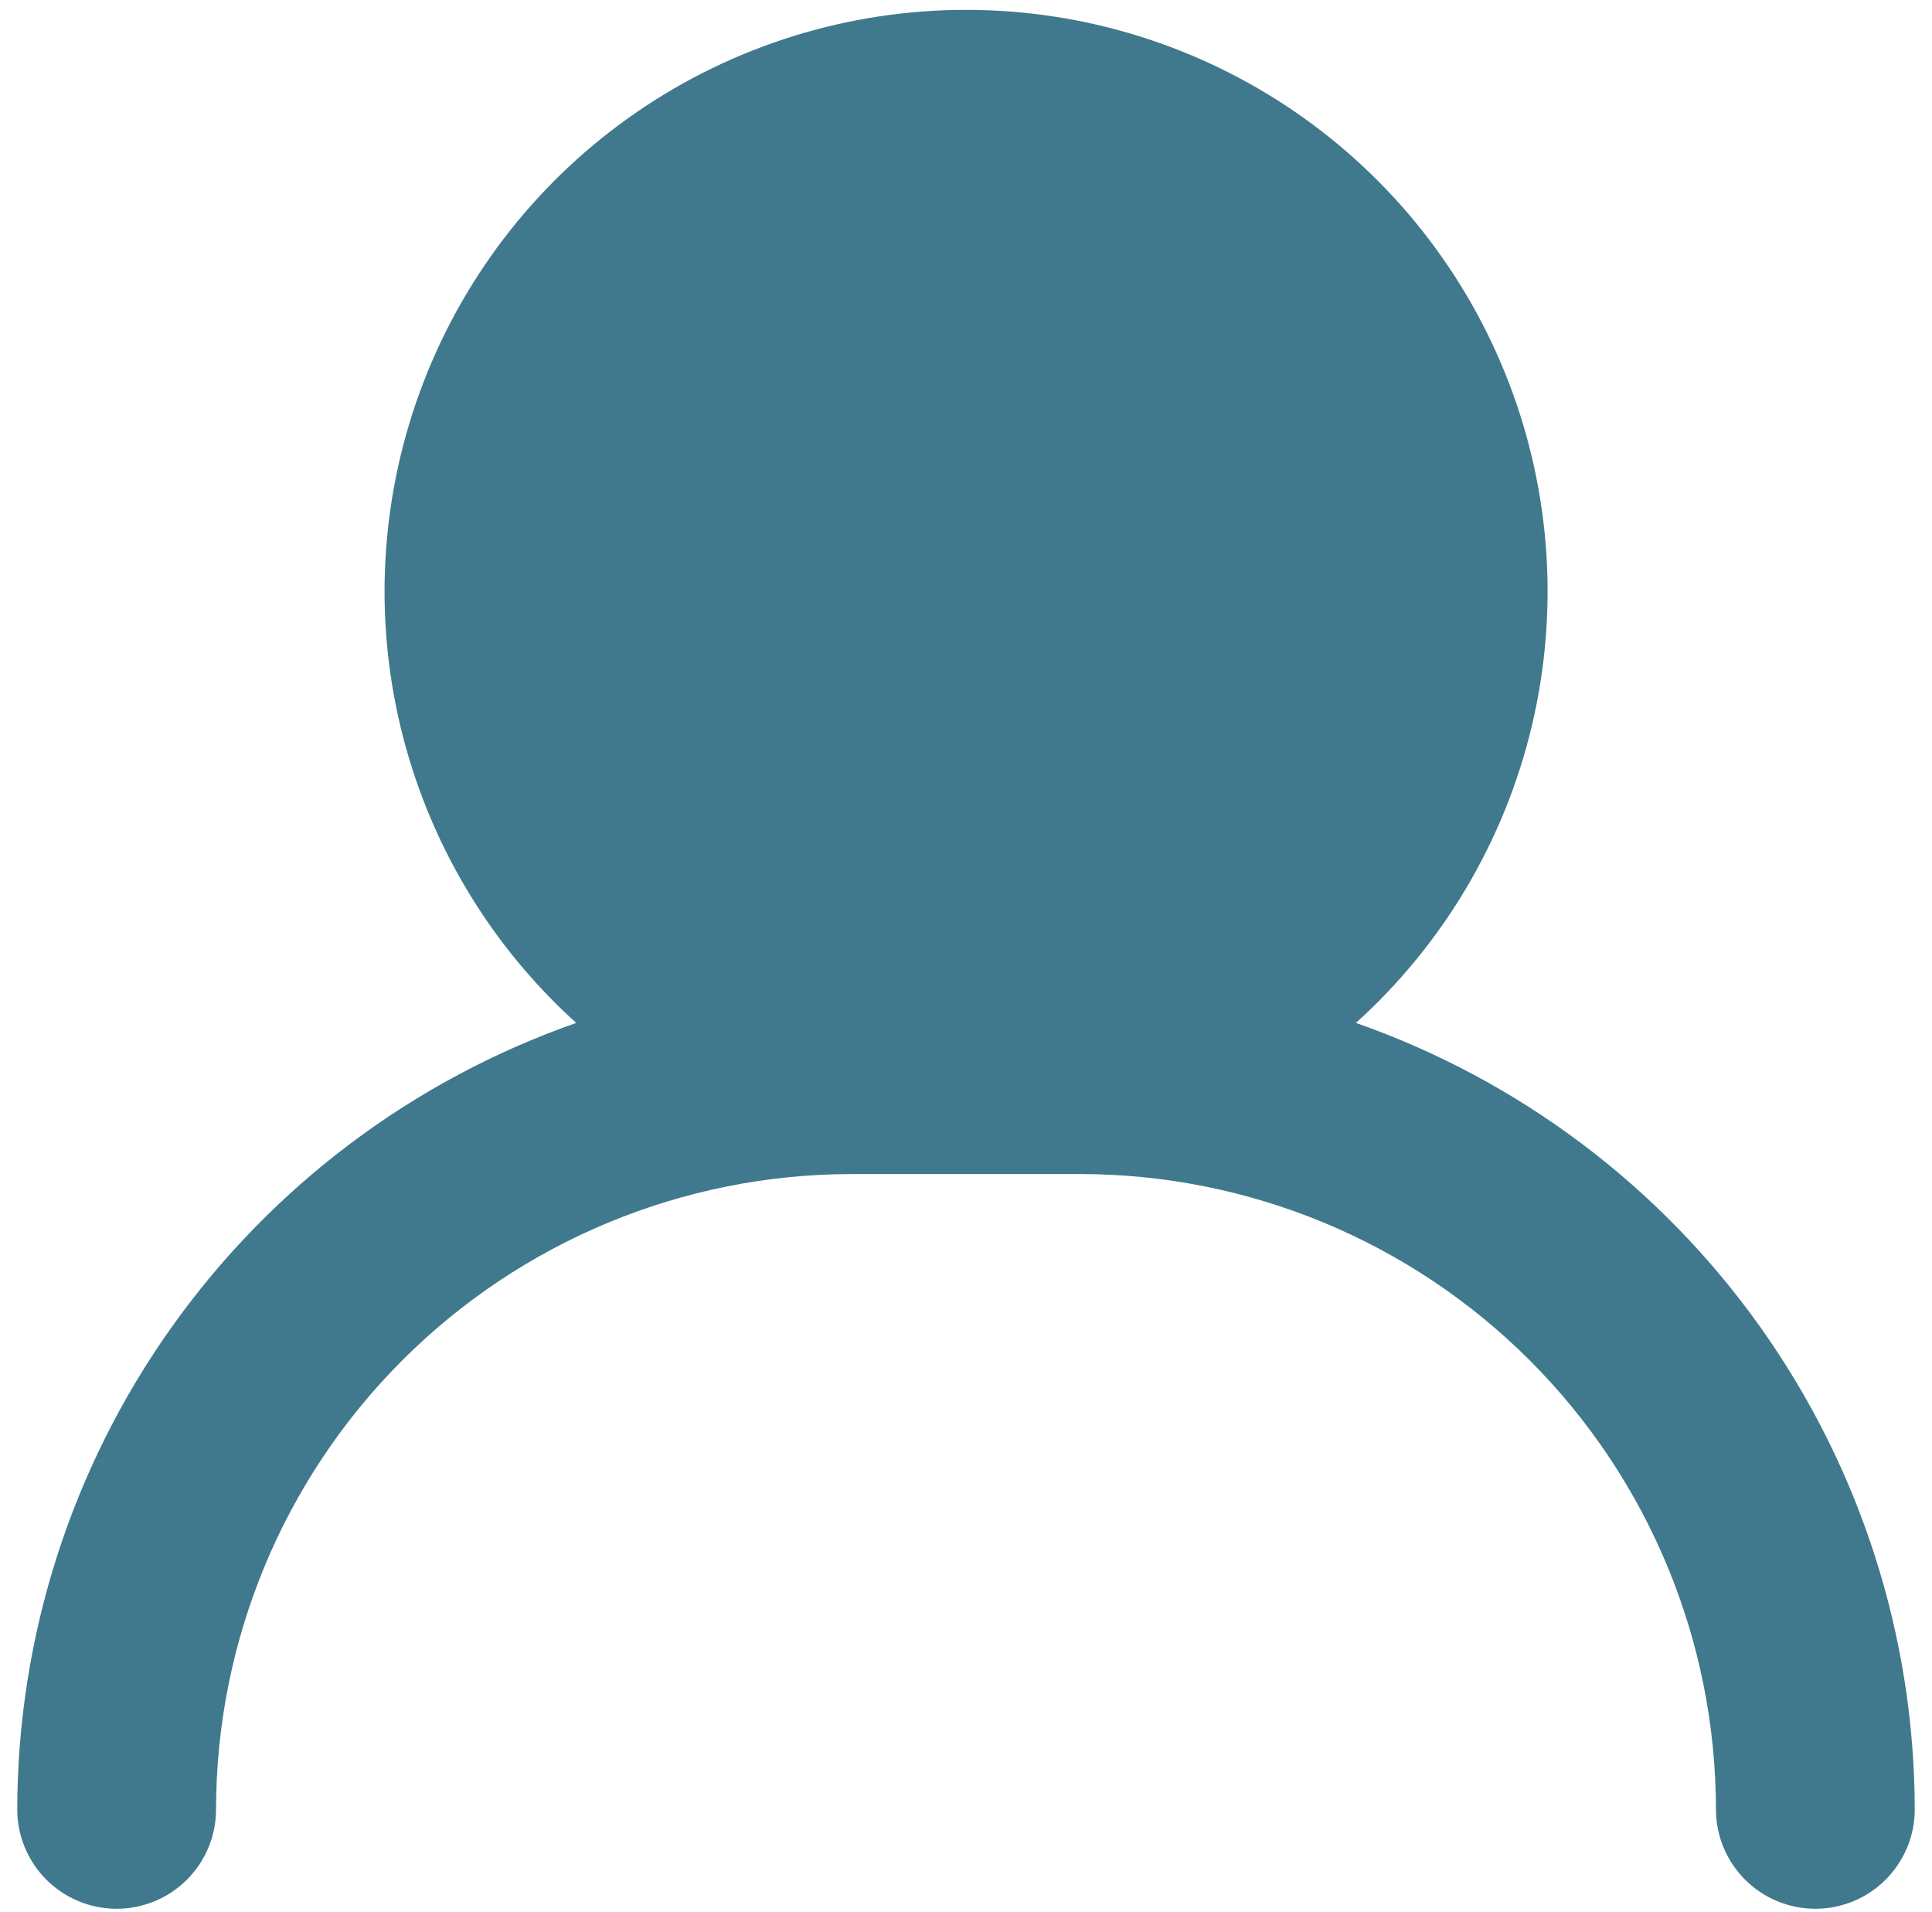 <svg width="98" height="97" viewBox="0 0 98 97" fill="none" xmlns="http://www.w3.org/2000/svg">
<path d="M68.779 51.885C73.202 47.889 76.311 42.646 77.695 36.847C79.079 31.049 78.674 24.967 76.533 19.403C74.392 13.84 70.616 9.055 65.701 5.681C60.787 2.306 54.965 0.5 49.004 0.5C43.043 0.5 37.221 2.306 32.307 5.681C27.392 9.055 23.616 13.84 21.475 19.403C19.334 24.967 18.928 31.049 20.313 36.847C21.697 42.646 24.806 47.889 29.229 51.885C20.955 54.781 13.784 60.173 8.705 67.319C3.626 74.464 0.89 83.009 0.875 91.775C0.875 93.113 1.406 94.395 2.352 95.341C3.297 96.286 4.58 96.817 5.917 96.817C7.254 96.817 8.537 96.286 9.482 95.341C10.428 94.395 10.959 93.113 10.959 91.775C10.967 83.231 14.365 75.04 20.407 68.998C26.448 62.957 34.64 59.559 43.184 59.55H54.816C63.36 59.559 71.552 62.957 77.593 68.998C83.635 75.04 87.033 83.231 87.041 91.775C87.041 93.113 87.572 94.395 88.518 95.341C89.463 96.286 90.746 96.817 92.083 96.817C93.42 96.817 94.703 96.286 95.648 95.341C96.594 94.395 97.125 93.113 97.125 91.775C97.11 83.008 94.373 74.462 89.294 67.316C84.214 60.17 77.042 54.777 68.767 51.881" fill="#40798D"/>
</svg>
